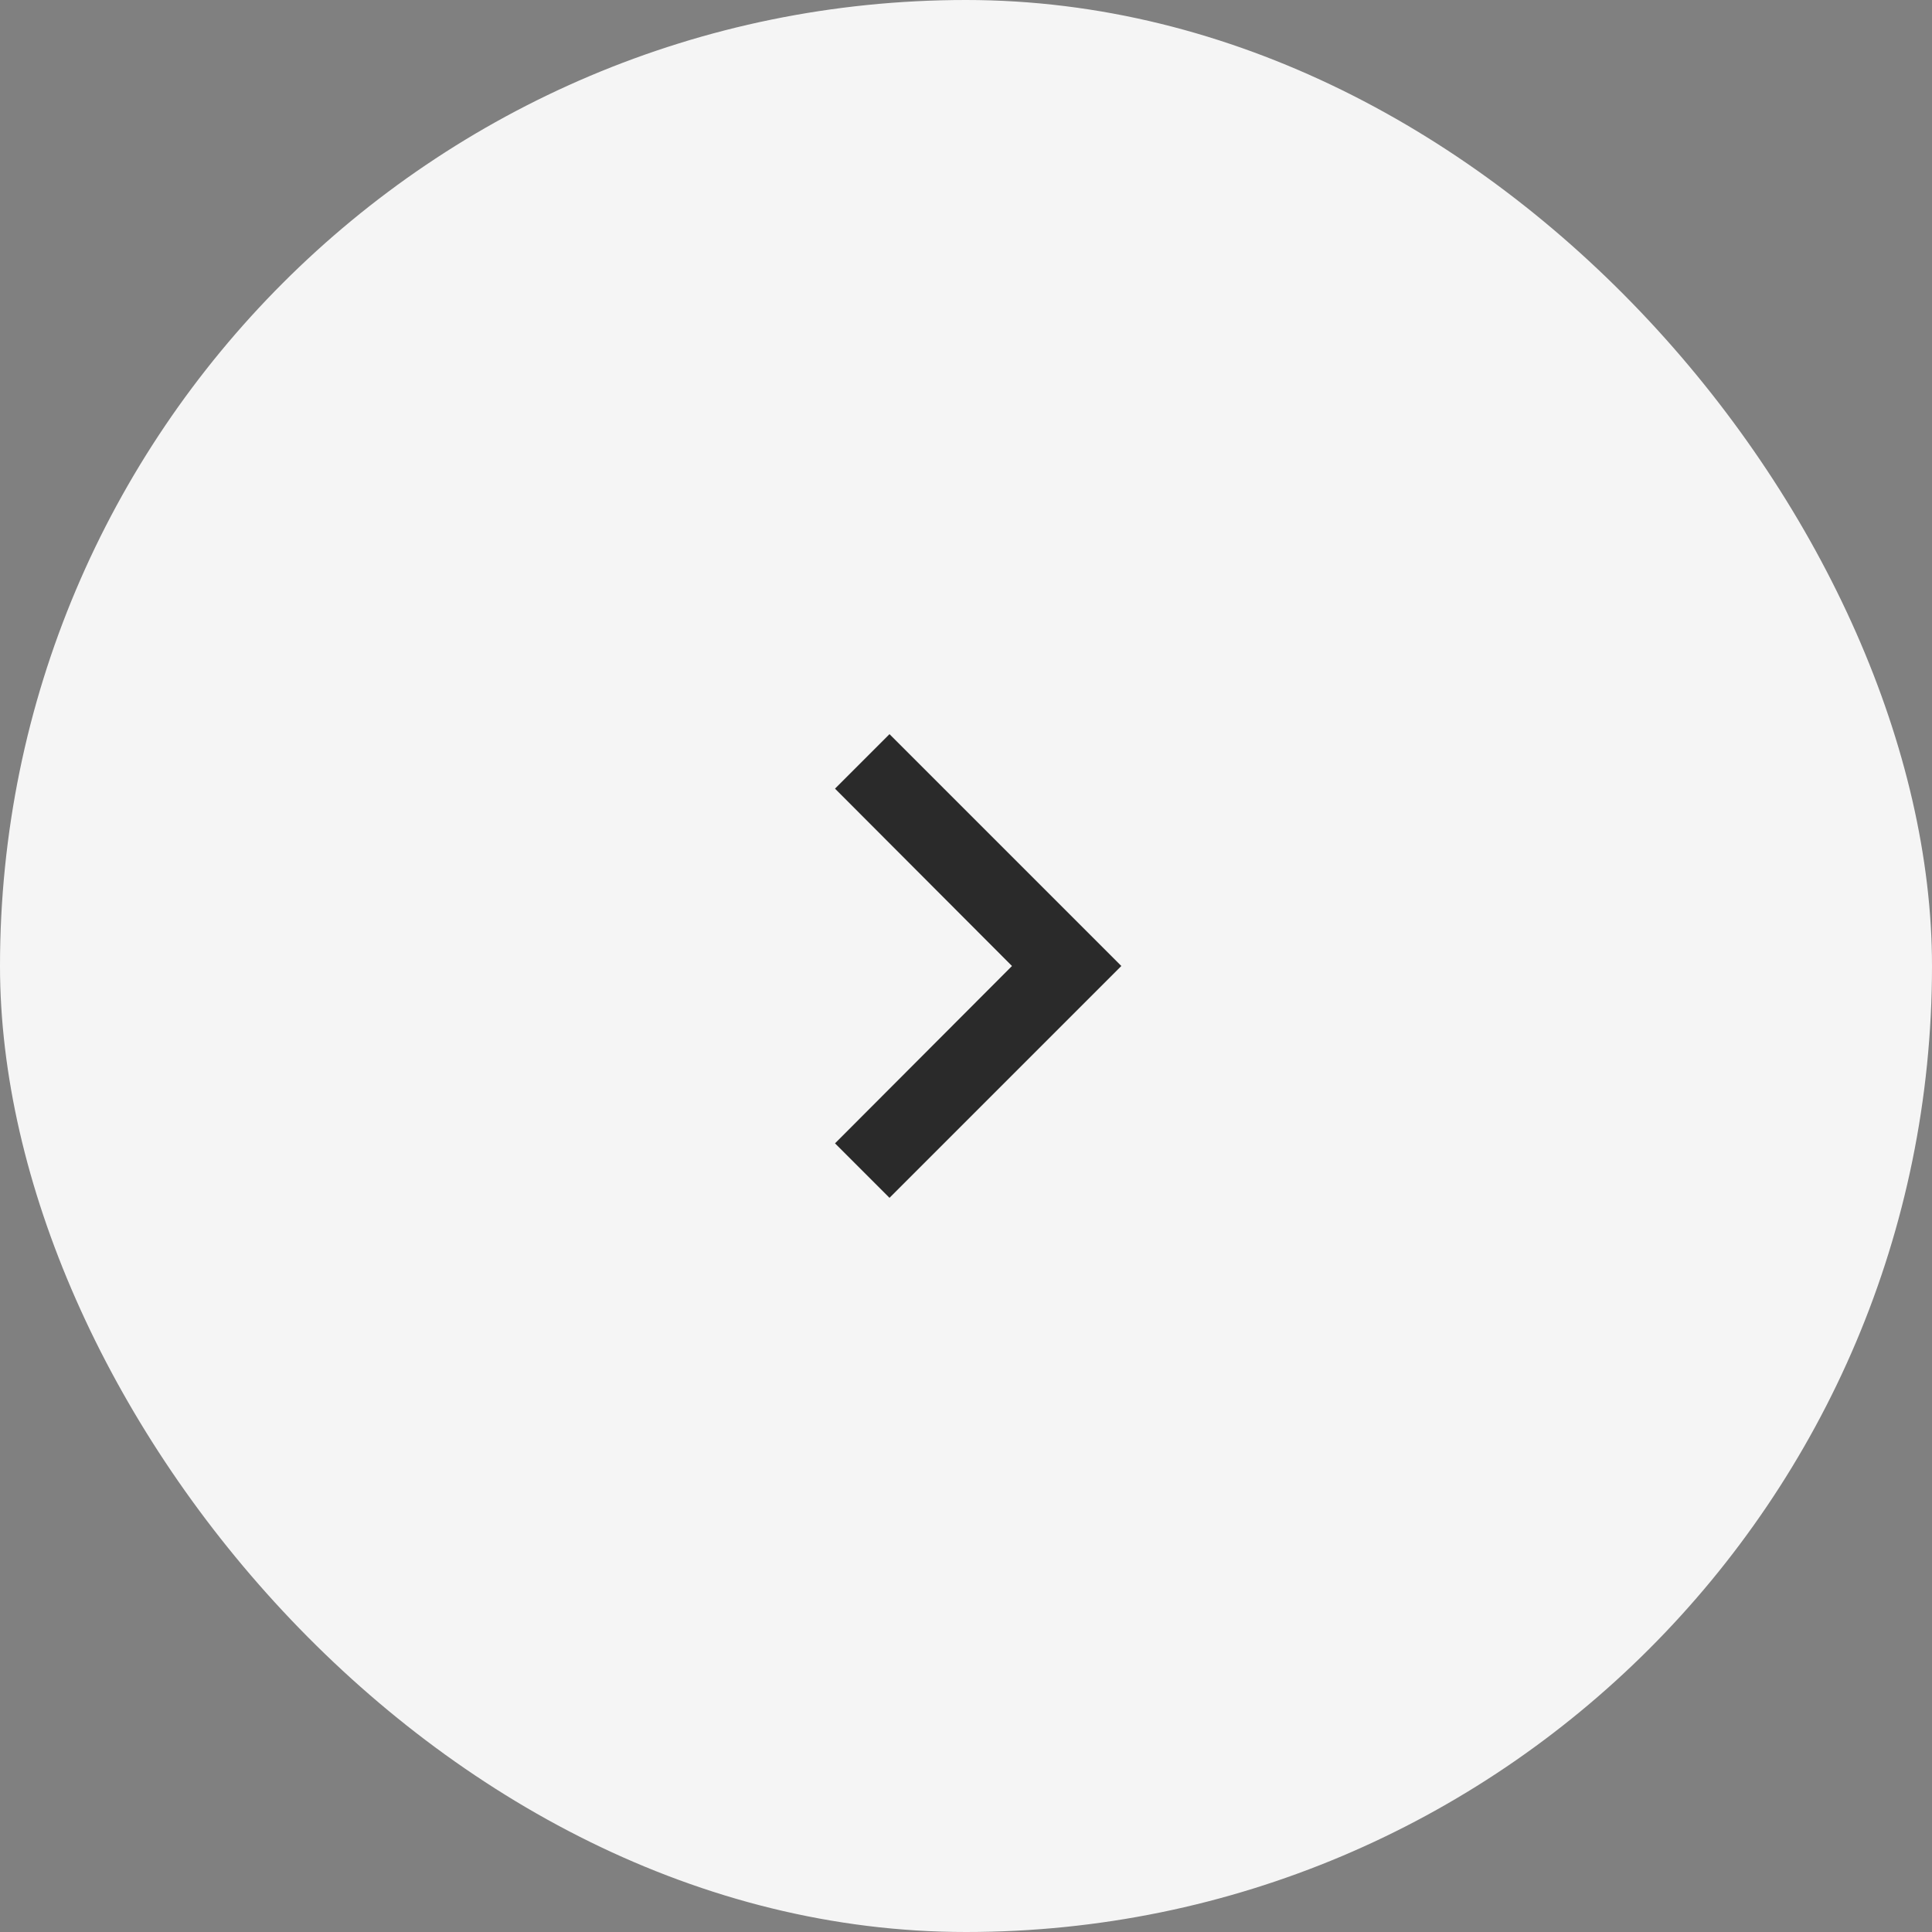<svg width="50" height="50" viewBox="0 0 50 50" fill="none" xmlns="http://www.w3.org/2000/svg">
<rect x="0" y="0" width="50" height="50" fill="#808080" stroke="none"/>
<rect width="50" height="50" rx="25" fill="#F5F5F5"/>
<path d="M23.02 19L21.61 20.41L26.19 25L21.61 29.59L23.02 31L29.02 25L23.02 19Z" fill="#2A2A2A"/>
</svg>
